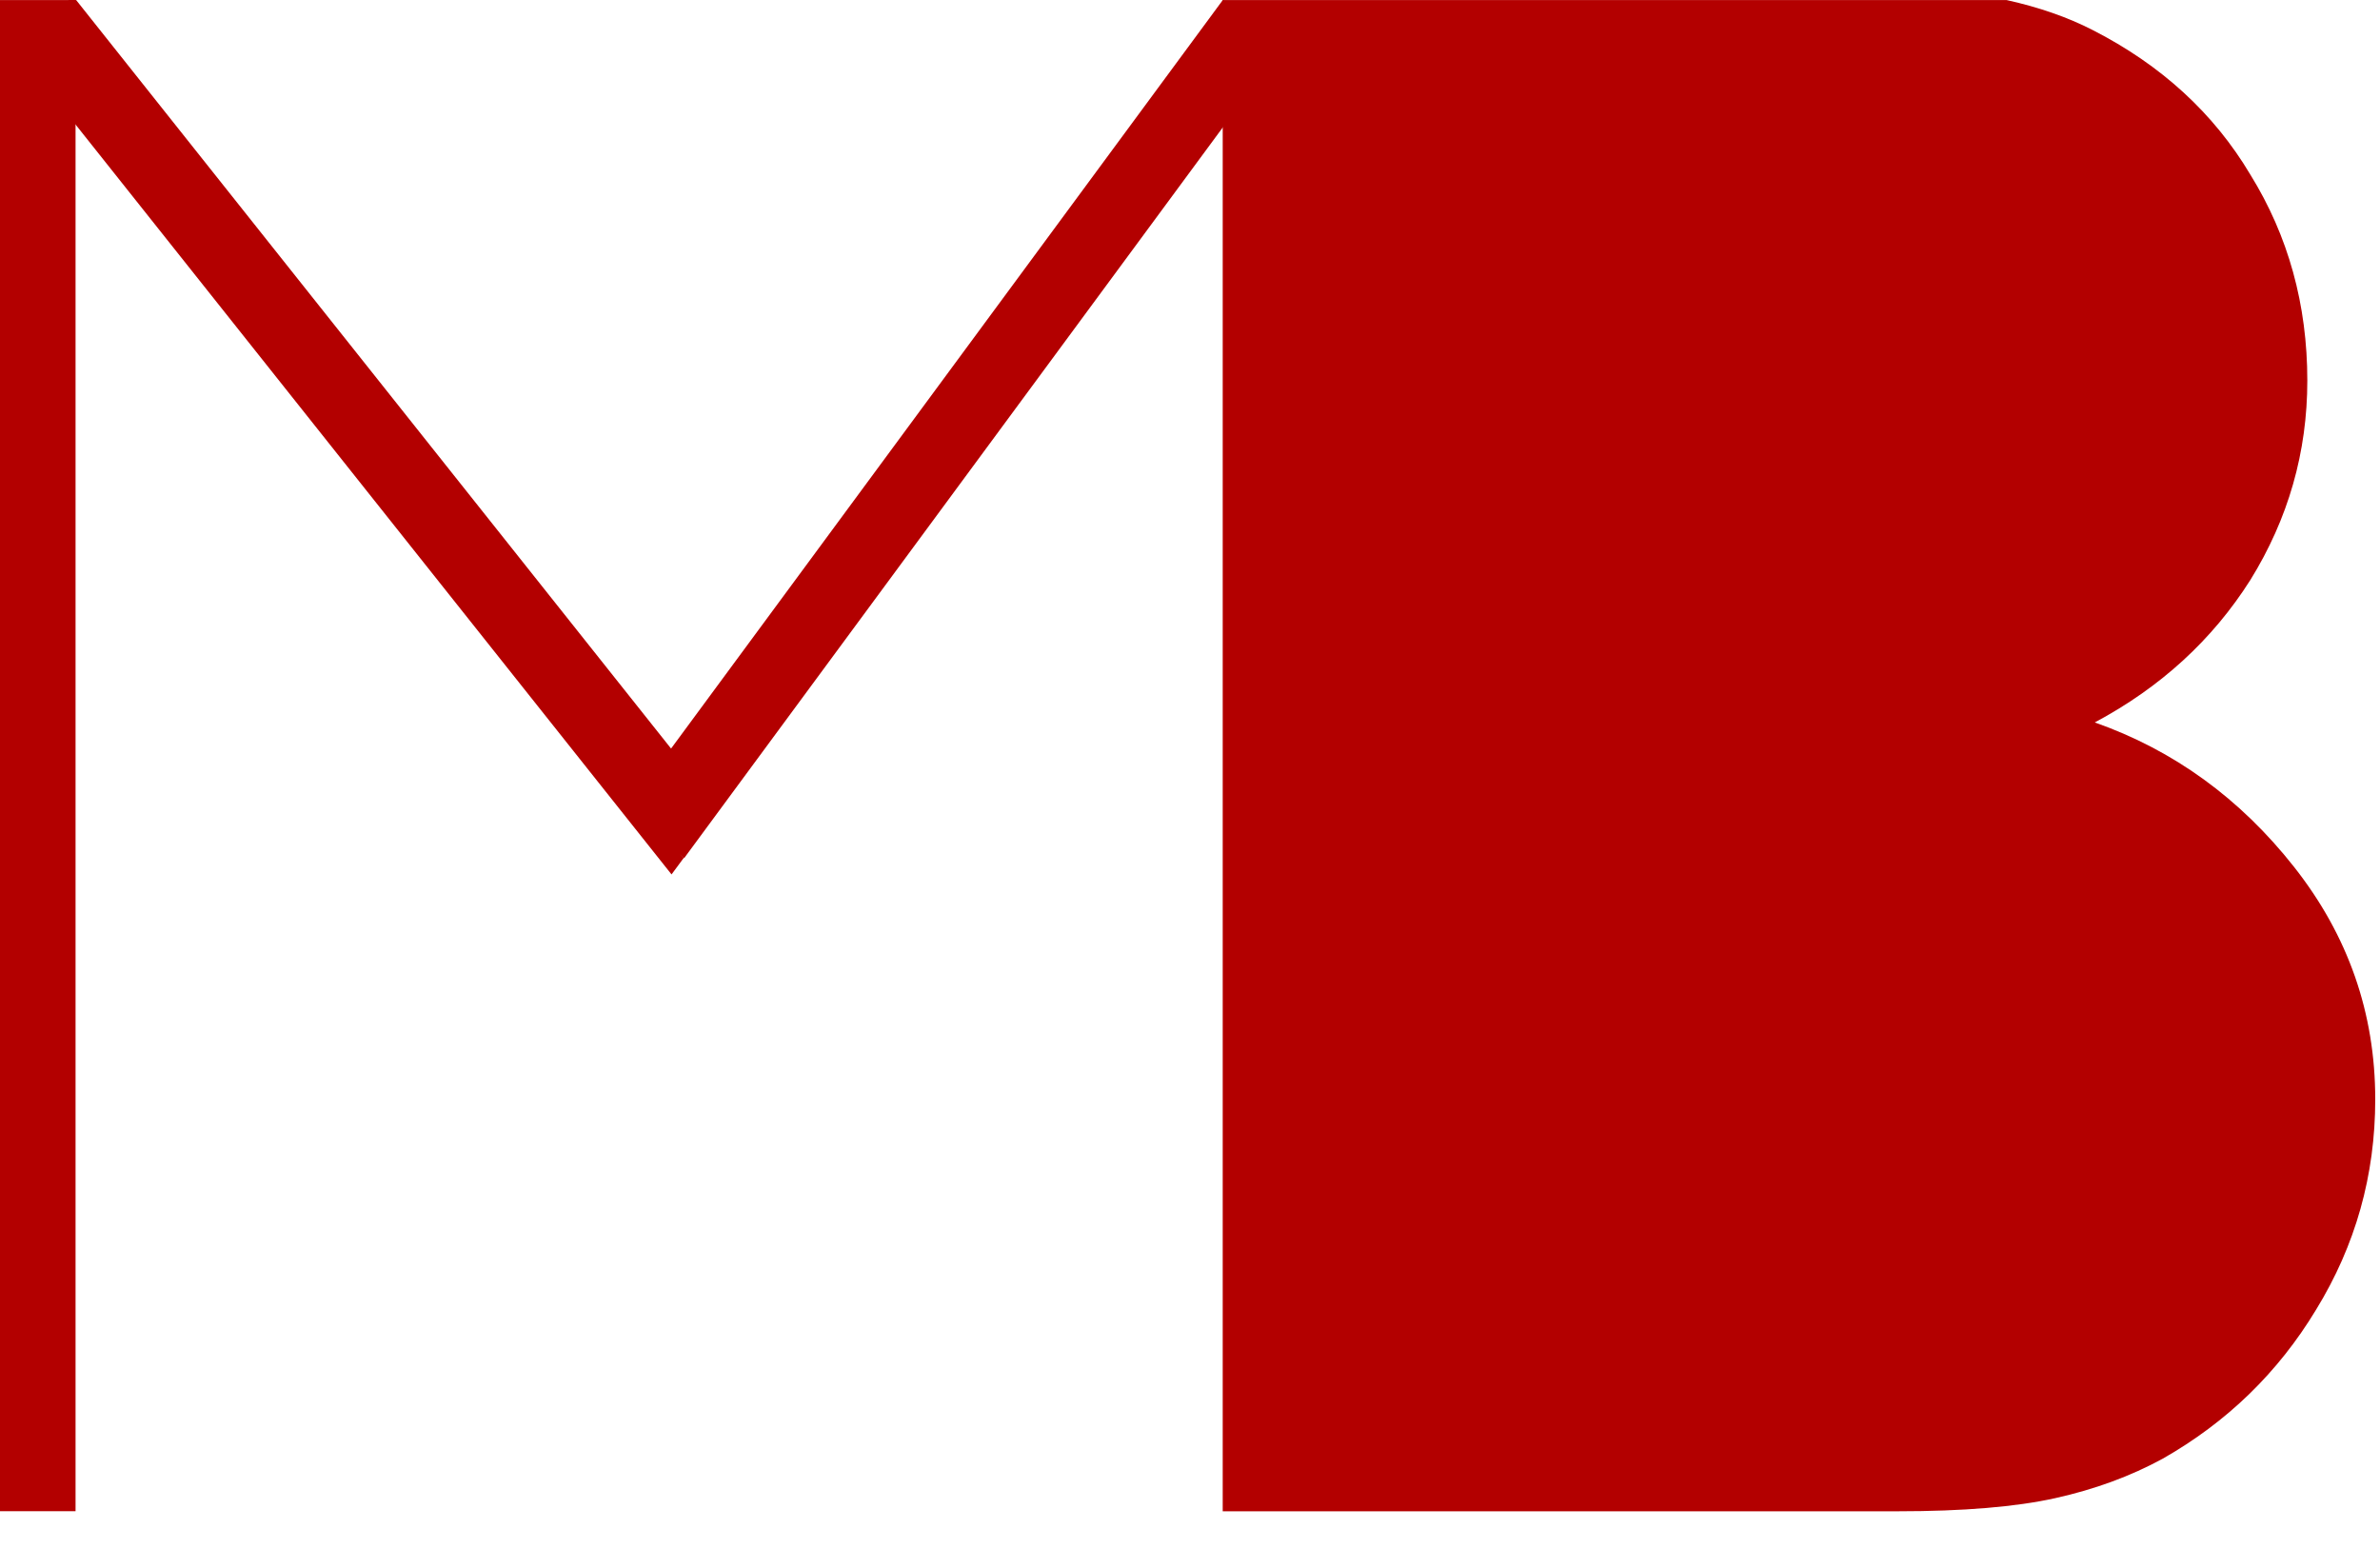 <svg width="63" height="41" viewBox="0 0 63 41" fill="none" xmlns="http://www.w3.org/2000/svg">
<path fill-rule="evenodd" clip-rule="evenodd" d="M32.366 0.002V40.002H50.23C51.97 40.002 53.362 39.886 54.406 39.654C55.45 39.422 56.397 39.074 57.248 38.61C58.949 37.643 60.303 36.329 61.308 34.666C62.352 32.965 62.874 31.109 62.874 29.098C62.874 26.817 62.159 24.767 60.728 22.95C59.297 21.133 57.538 19.857 55.45 19.122C57.19 18.194 58.563 16.937 59.568 15.352C60.573 13.728 61.076 11.969 61.076 10.074C61.076 8.063 60.573 6.246 59.568 4.622C58.601 2.998 57.209 1.722 55.392 0.794C54.733 0.456 53.975 0.192 53.117 0.002H32.366Z" fill="#B30000"/>
<path fill-rule="evenodd" clip-rule="evenodd" d="M0 0.002V40H2V0.002H0Z" fill="#B30000"/>
<path d="M33.979 1.187L18.111 22.713L16.501 21.526L32.369 0L33.979 1.187Z" fill="#B30000"/>
<path fill-rule="evenodd" clip-rule="evenodd" d="M1.824 0.002L0.394 1.276L17.776 23.145L18.102 22.704L17.928 22.544L19.003 21.373L2.016 0.002H1.824Z" fill="#B30000"/>
</svg>
